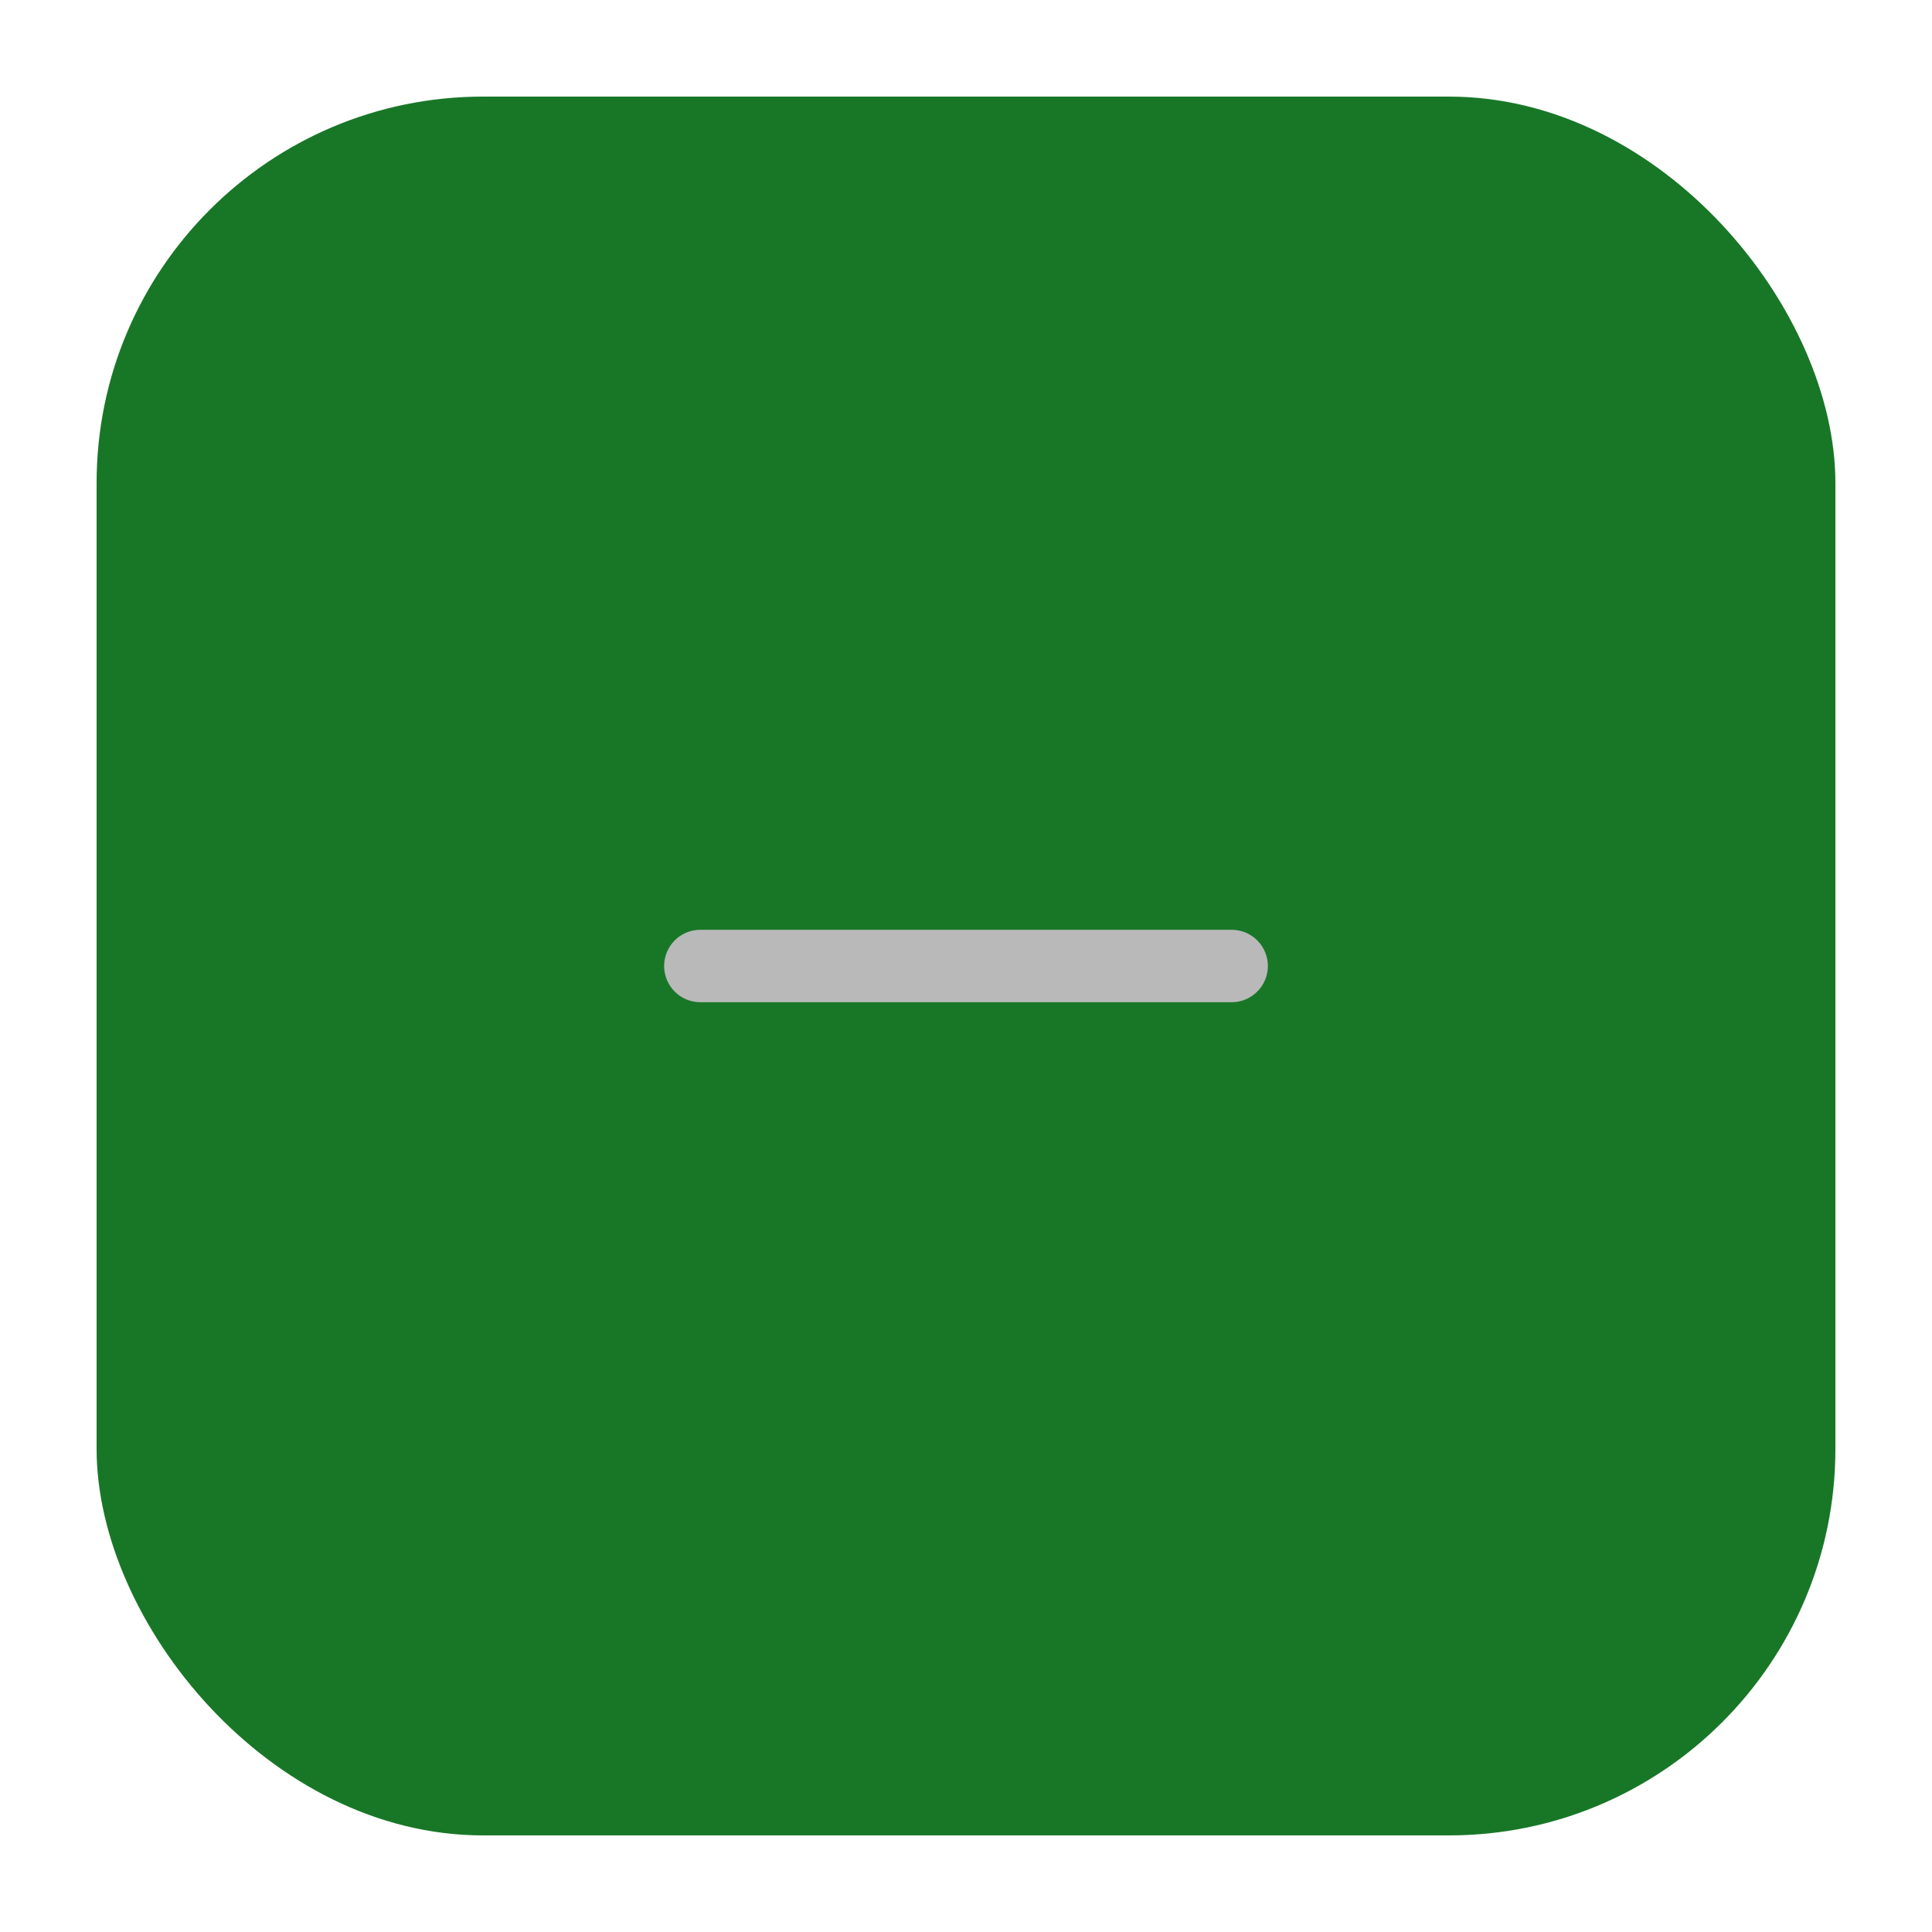 <svg width="40" height="40" viewBox="0 0 40 40" fill="none" xmlns="http://www.w3.org/2000/svg">
<g filter="url(#filter0_d_1159_188)">
<rect x="2" y="1" width="36" height="36" rx="8" fill="#187727"/>
<path d="M26.203 19C26.203 19.186 26.129 19.365 25.997 19.497C25.865 19.629 25.686 19.703 25.5 19.703H14.5C14.313 19.703 14.135 19.629 14.003 19.497C13.871 19.365 13.797 19.186 13.797 19C13.797 18.814 13.871 18.635 14.003 18.503C14.135 18.371 14.313 18.297 14.5 18.297H25.5C25.686 18.297 25.865 18.371 25.997 18.503C26.129 18.635 26.203 18.814 26.203 19Z" fill="#B9B9B9" stroke="#B9B9B9" stroke-width="0.094"/>
</g>
<defs>
<filter id="filter0_d_1159_188" x="0" y="0" width="40" height="40" filterUnits="userSpaceOnUse" color-interpolation-filters="sRGB">
<feFlood flood-opacity="0" result="BackgroundImageFix"/>
<feColorMatrix in="SourceAlpha" type="matrix" values="0 0 0 0 0 0 0 0 0 0 0 0 0 0 0 0 0 0 127 0" result="hardAlpha"/>
<feOffset dy="1"/>
<feGaussianBlur stdDeviation="1"/>
<feColorMatrix type="matrix" values="0 0 0 0 0.063 0 0 0 0 0.094 0 0 0 0 0.157 0 0 0 0.05 0"/>
<feBlend mode="normal" in2="BackgroundImageFix" result="effect1_dropShadow_1159_188"/>
<feBlend mode="normal" in="SourceGraphic" in2="effect1_dropShadow_1159_188" result="shape"/>
</filter>
</defs>
</svg>
